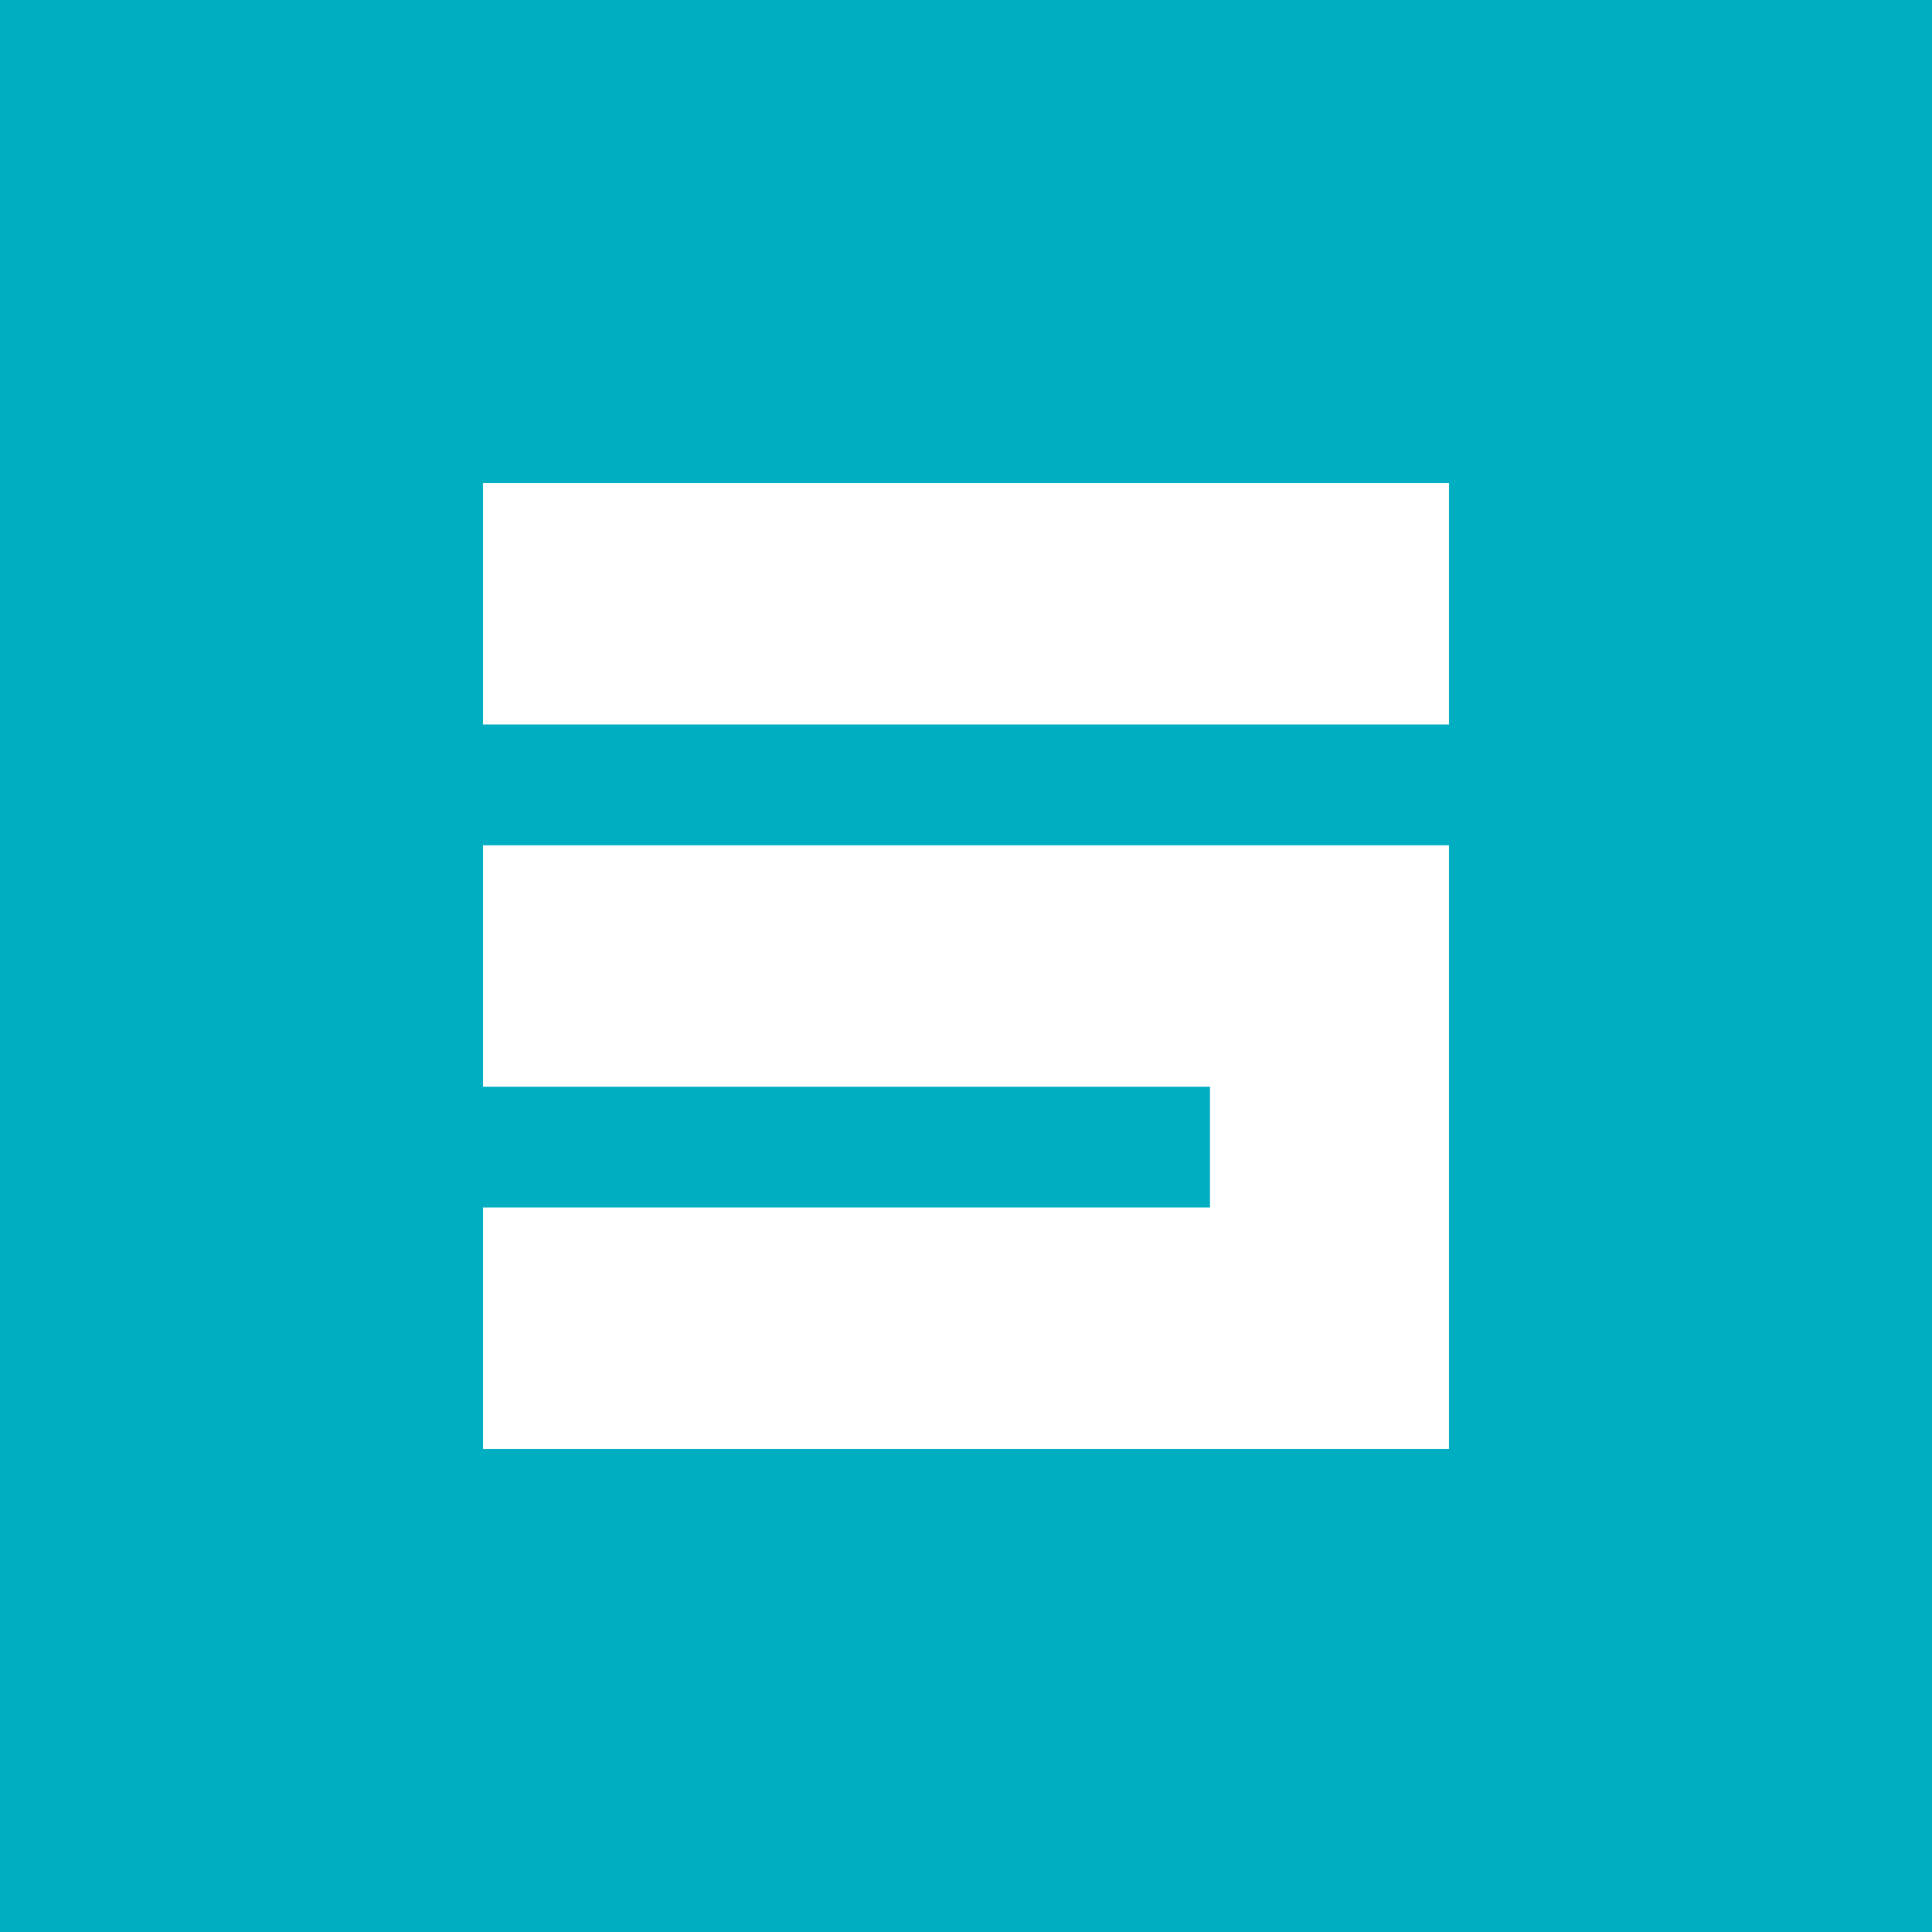 <svg width="48" height="48" fill="none" xmlns="http://www.w3.org/2000/svg">
<style>
        path {
            fill: #00AEC2;
        }
        @media (prefers-color-scheme: dark) {
            path {
                fill: #00CBE2;
            }
        }
    </style>
    <path fill-rule="evenodd" clip-rule="evenodd" d="M48 0H0v48h48V0zM12 36v-6h18.06v-3H12v-6h24v15H12zm0-24h24v6H12v-6z"/>
</svg>
